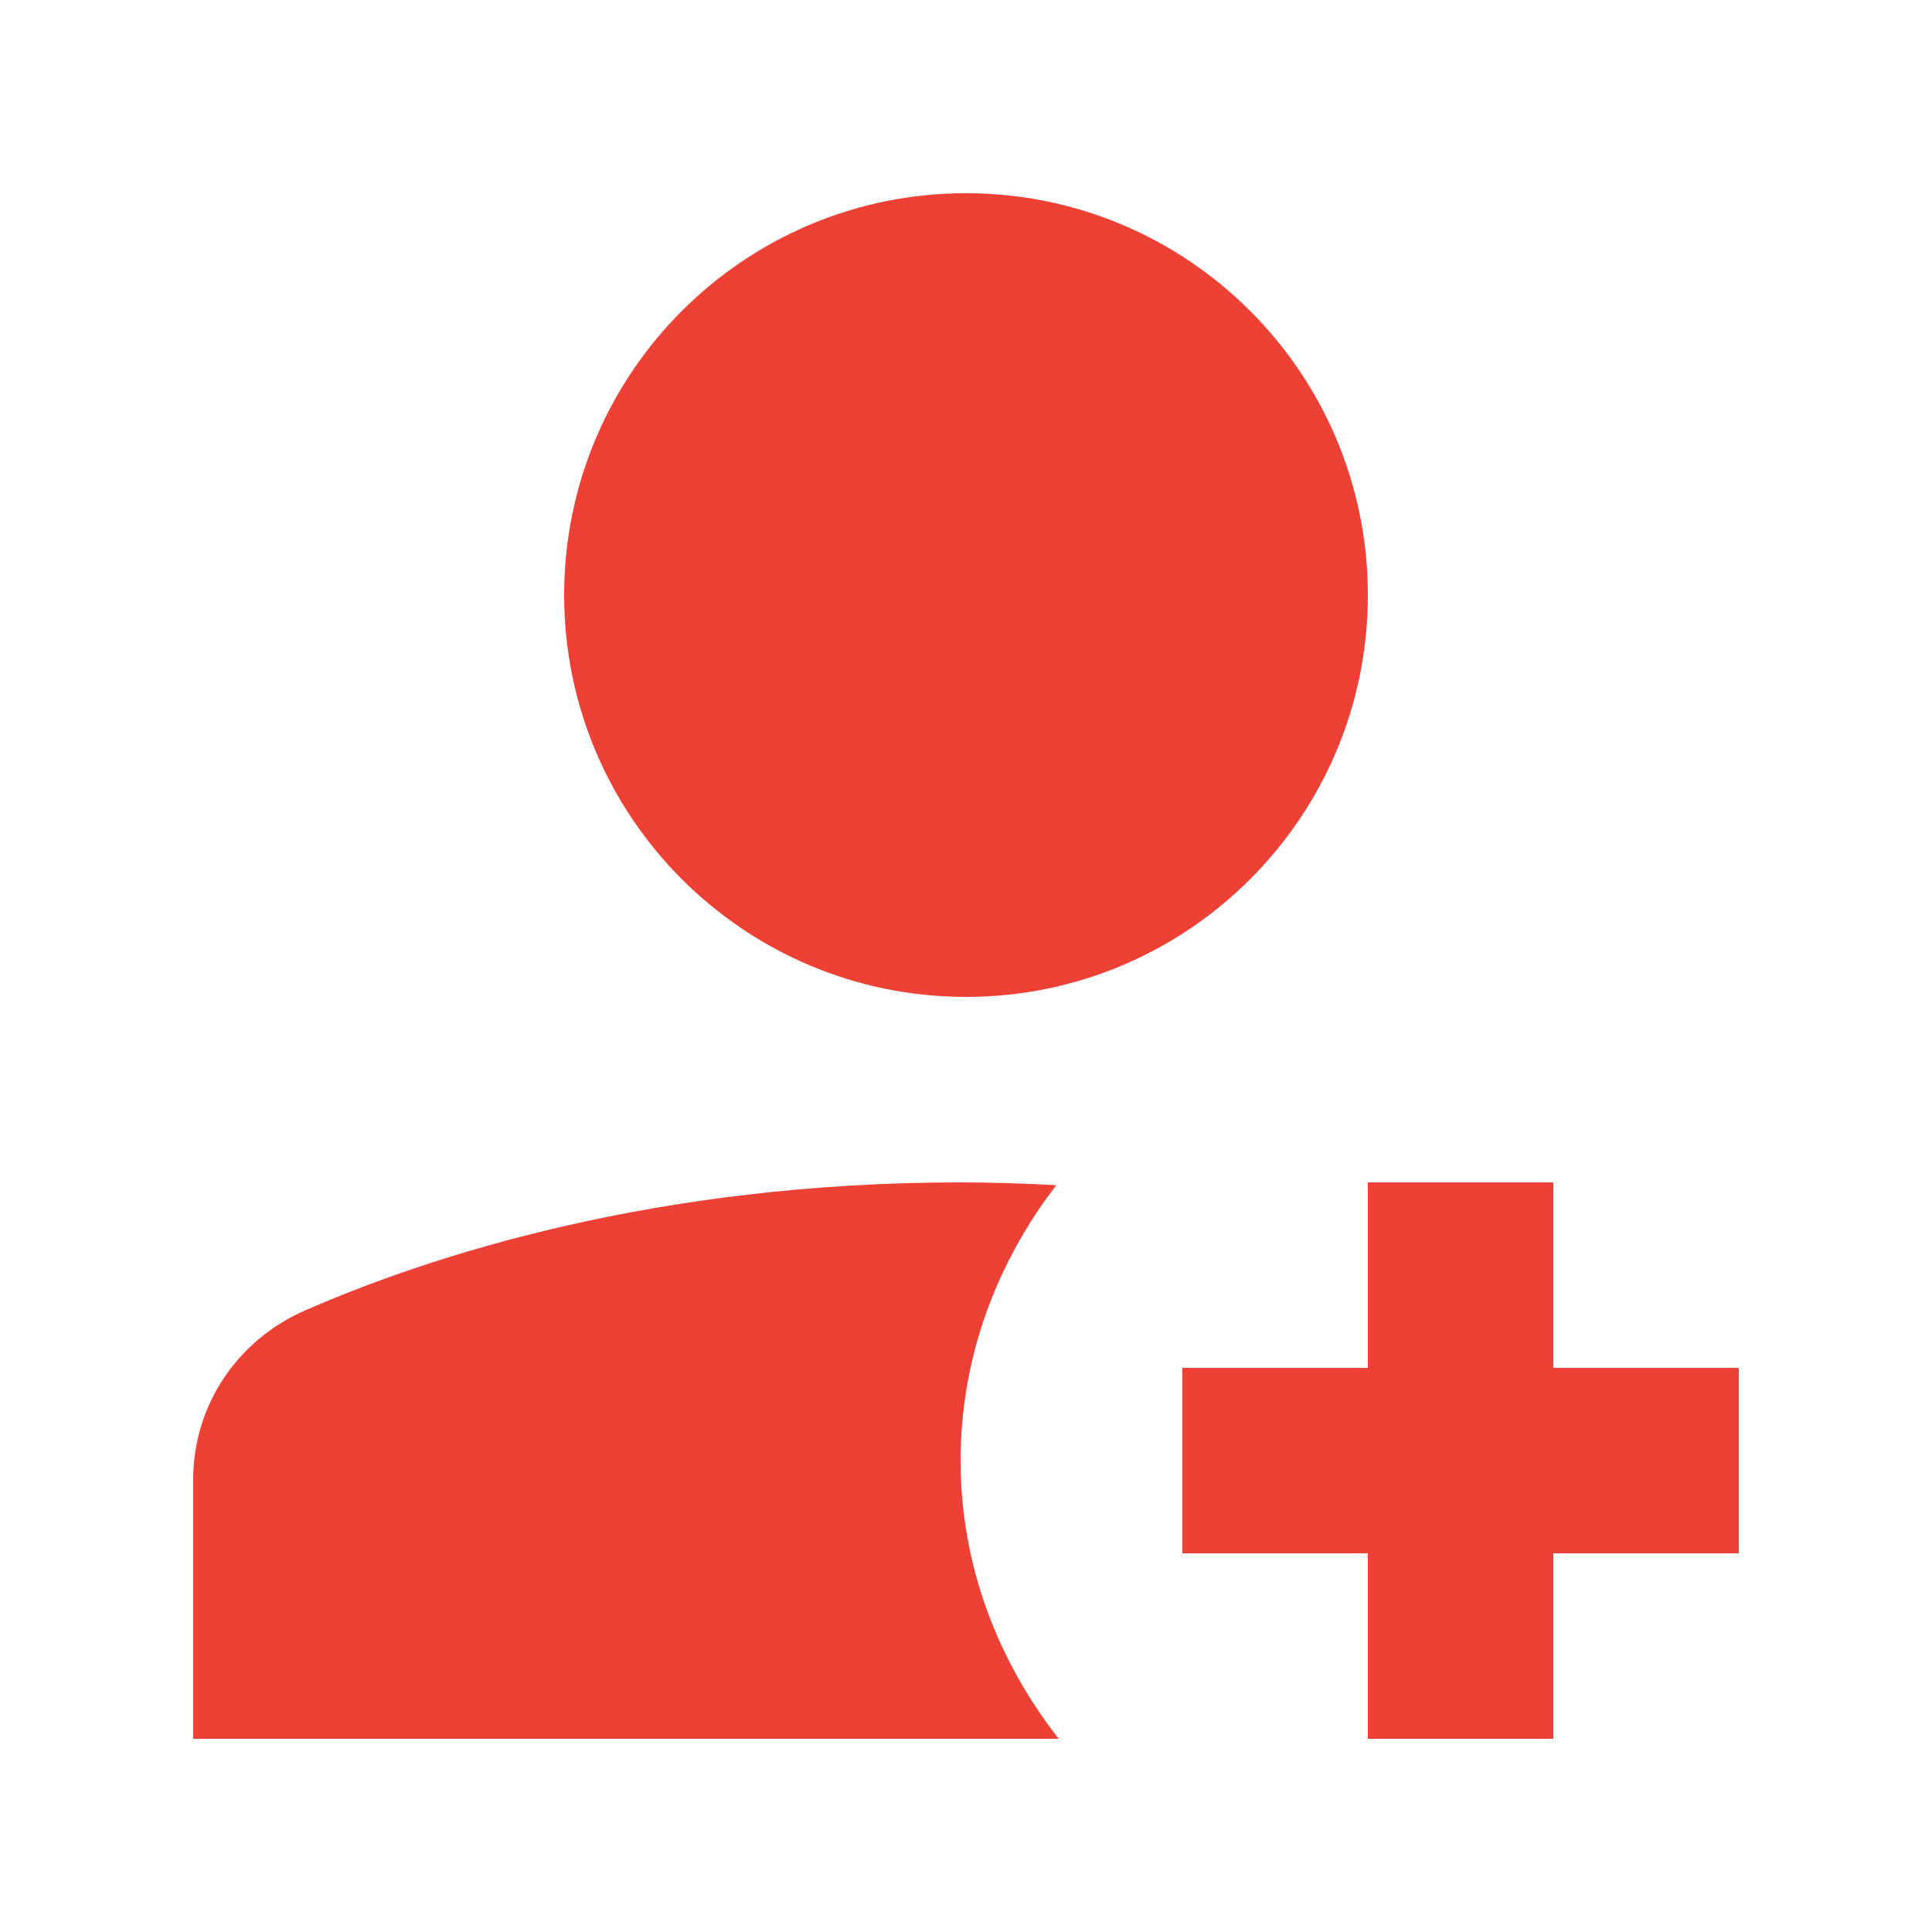 <svg width="20" height="20" viewBox="0 0 20 20" fill="none" xmlns="http://www.w3.org/2000/svg">
<path fill-rule="evenodd" clip-rule="evenodd" d="M10 2C12.297 2 14.16 3.863 14.16 6.16C14.16 8.457 12.297 10.32 10 10.32C7.703 10.32 5.84 8.457 5.84 6.16C5.84 3.863 7.703 2 10 2ZM18 14.16H16.08V12.24H14.16V14.16H12.24V16.08H14.16V18H16.08V16.08H18V14.16ZM9.944 15.12C9.944 14.048 10.32 13.068 10.935 12.269C10.612 12.252 10.285 12.24 9.945 12.24C6.775 12.24 4.444 13.003 3.155 13.567C2.447 13.877 2 14.56 2 15.312V18H10.96C10.331 17.196 9.944 16.206 9.944 15.12Z" fill="#EE4136"/>
</svg>
